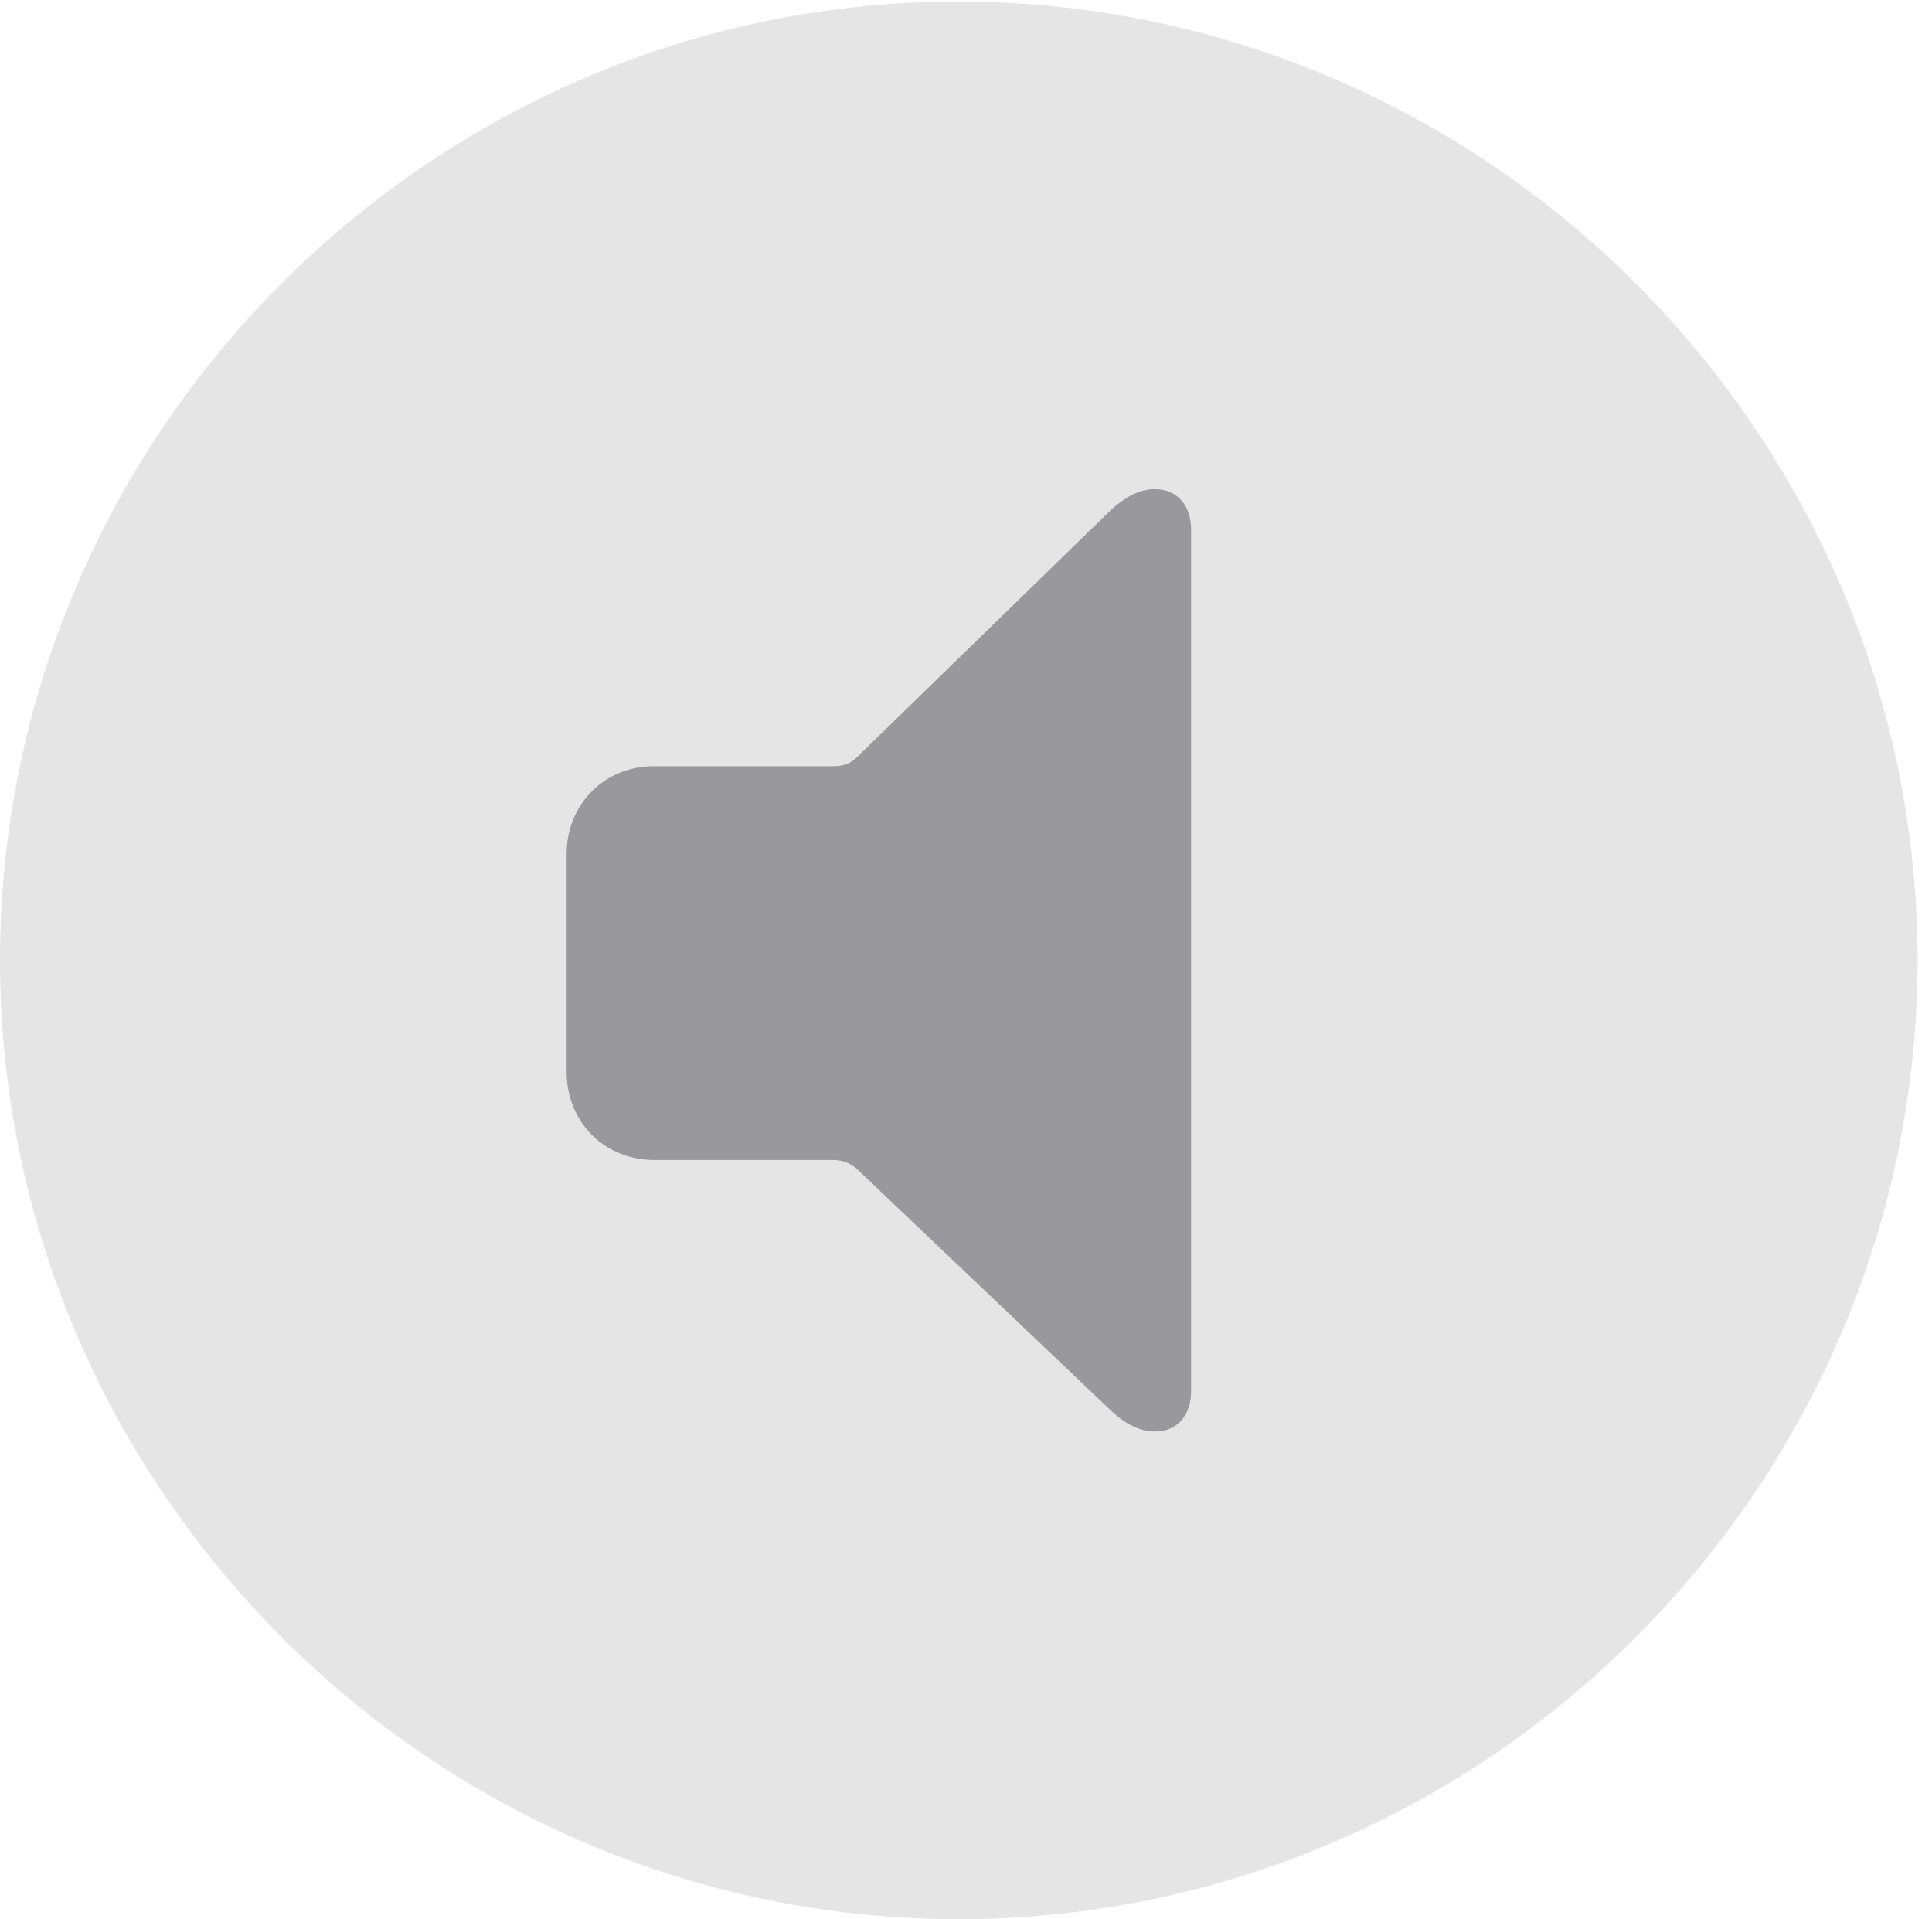<?xml version="1.0" encoding="UTF-8"?>
<!--Generator: Apple Native CoreSVG 232.5-->
<!DOCTYPE svg
PUBLIC "-//W3C//DTD SVG 1.1//EN"
       "http://www.w3.org/Graphics/SVG/1.1/DTD/svg11.dtd">
<svg version="1.1" xmlns="http://www.w3.org/2000/svg" xmlns:xlink="http://www.w3.org/1999/xlink" width="49.534" height="49.202">
 <g>
  <rect height="49.202" opacity="0" width="49.534" x="0" y="0"/>
  <path d="M24.572 49.202C38.09 49.202 49.163 38.129 49.163 24.611C49.163 11.113 38.084 0.039 24.566 0.039C11.068 0.039 0 11.113 0 24.611C0 38.129 11.073 49.202 24.572 49.202Z" fill="#98989d" fill-opacity="0.25"/>
  <path d="M29.609 36.699C29.209 36.699 28.842 36.492 28.515 36.193L21.952 29.951C21.798 29.825 21.602 29.738 21.362 29.738L16.771 29.738C15.495 29.738 14.527 28.765 14.527 27.48L14.527 21.895C14.527 20.616 15.495 19.643 16.771 19.643L21.362 19.643C21.602 19.643 21.798 19.584 21.952 19.43L28.515 13.042C28.85 12.752 29.204 12.54 29.604 12.54C30.219 12.54 30.538 12.998 30.538 13.58L30.538 35.661C30.538 36.248 30.219 36.699 29.609 36.699Z" fill="#98989d"/>
 </g>
</svg>
